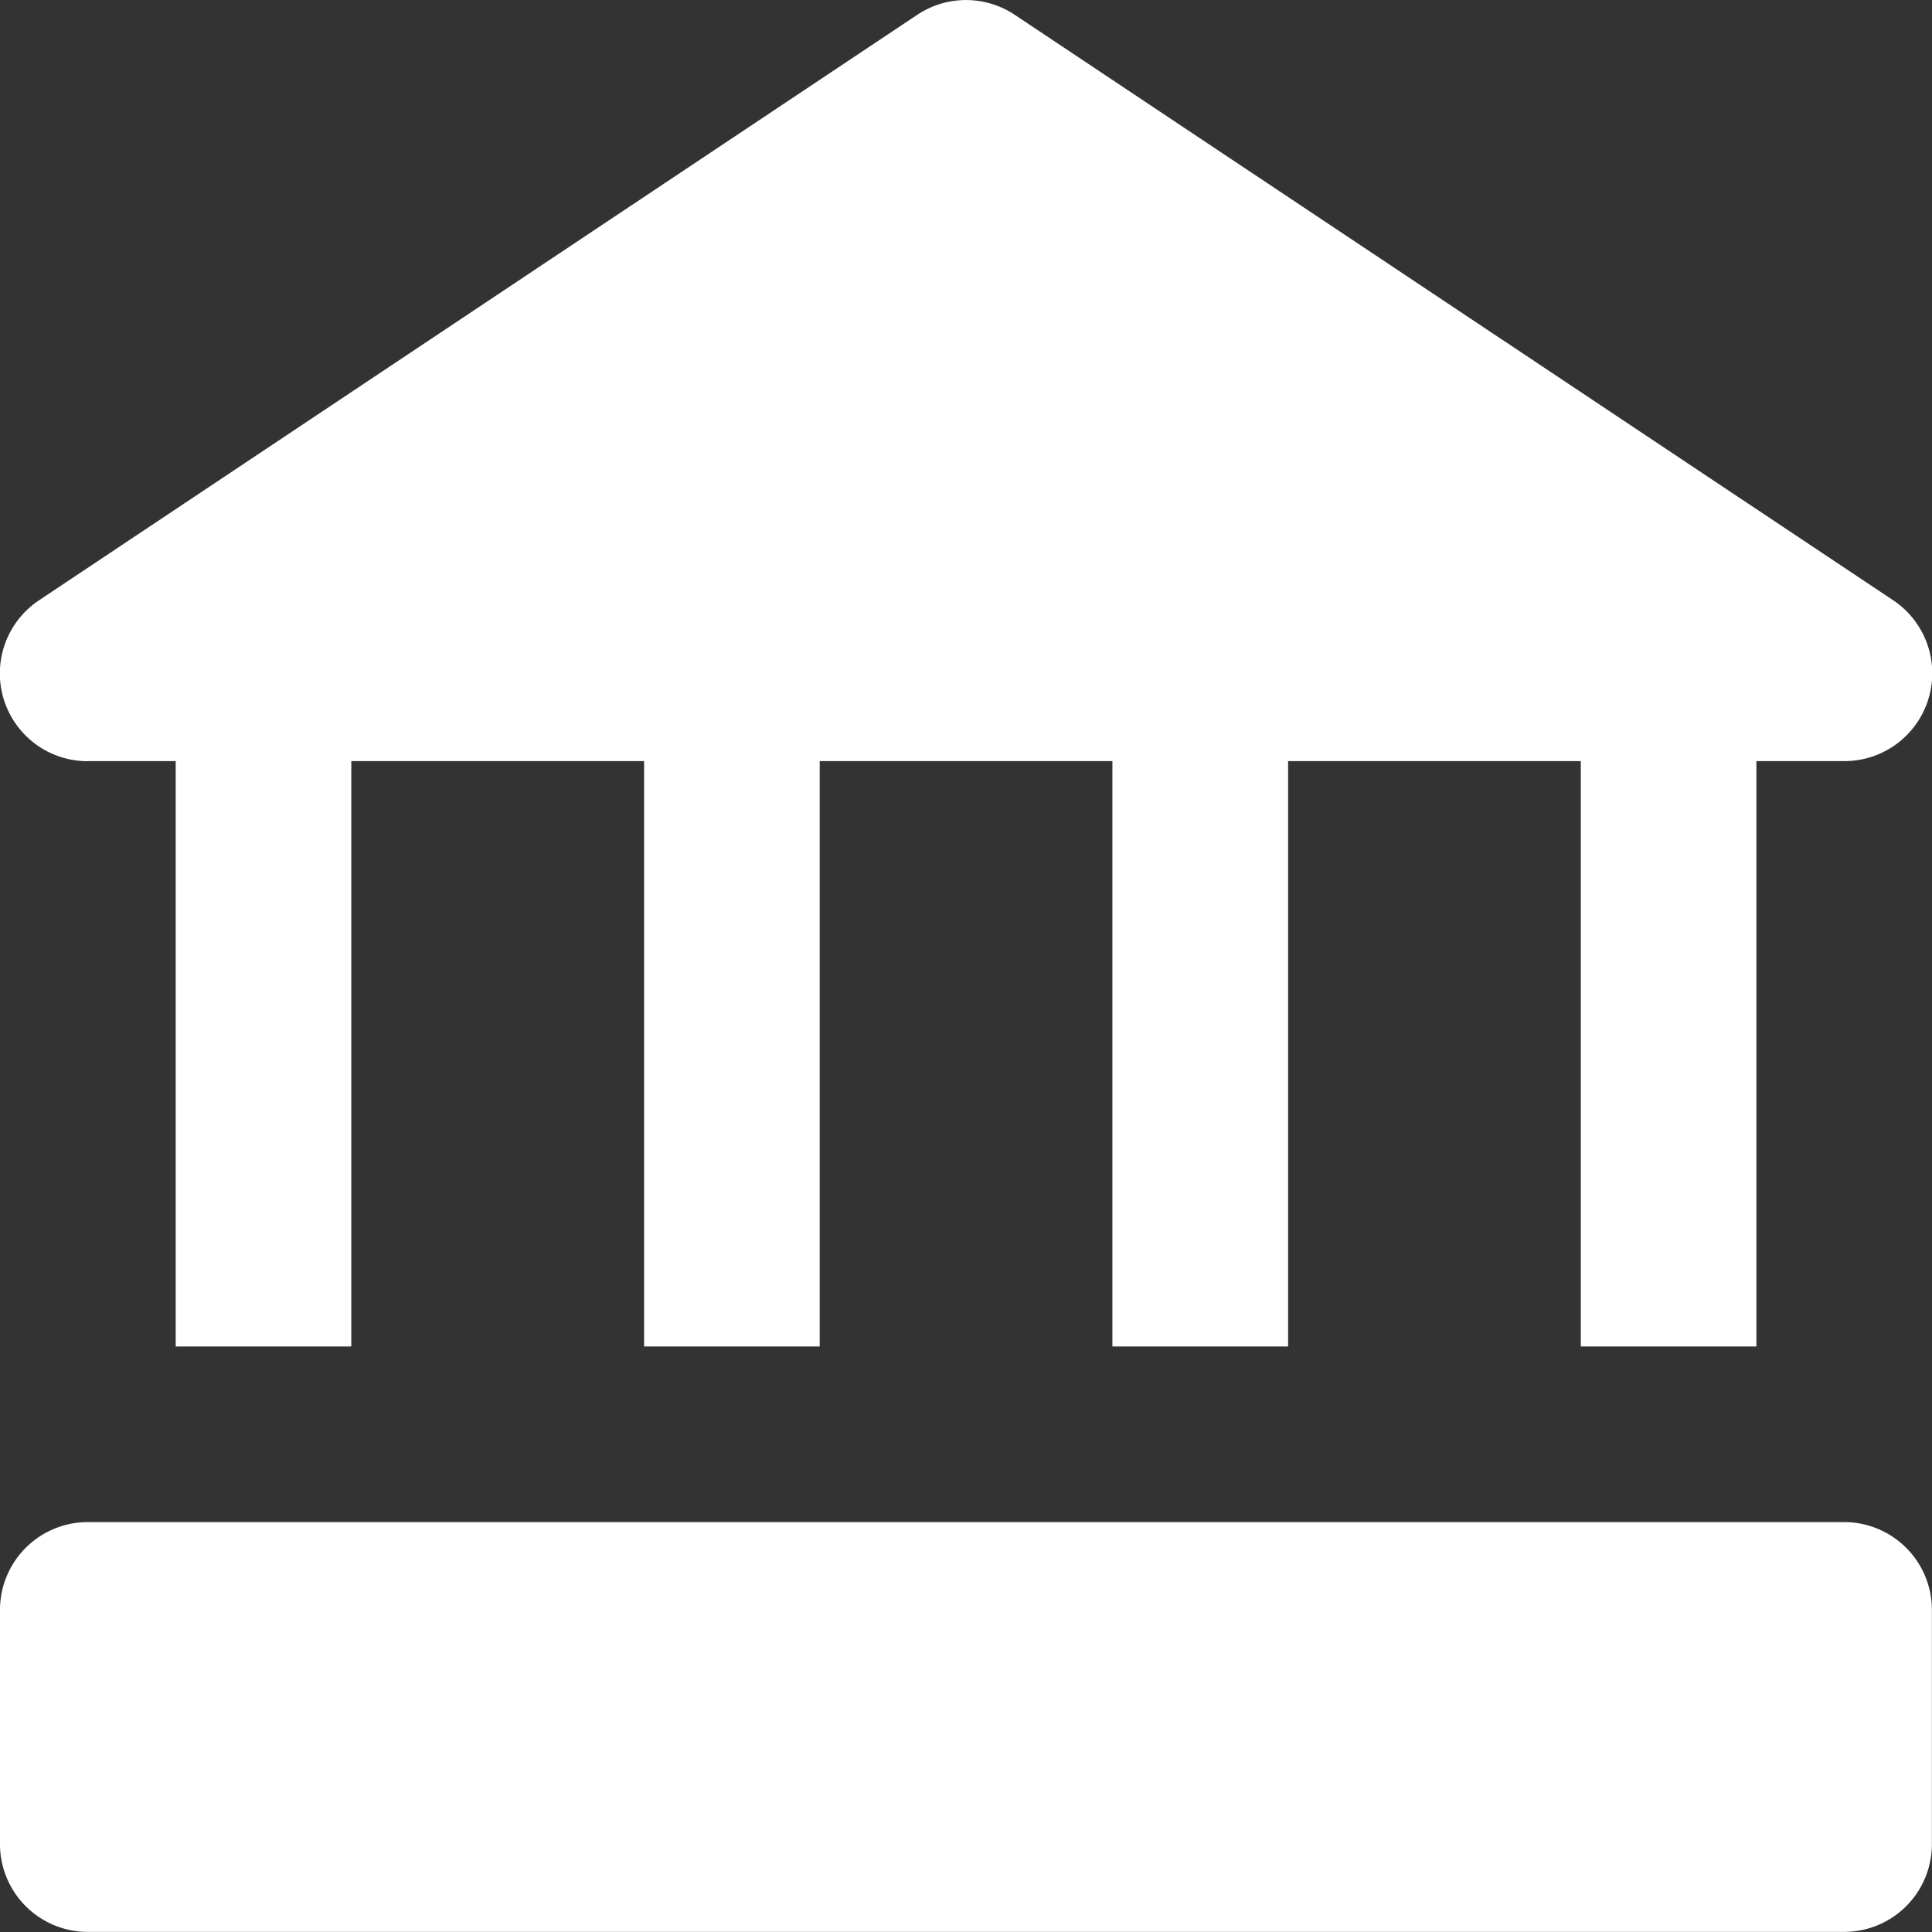 <svg xmlns="http://www.w3.org/2000/svg" width="18" height="18" viewBox="0 0 18 18">
  <rect x="0" y="0" width="18" height="18" fill="#333333" stroke="none"/>
  <g id="about" transform="translate(-1290.063 -1223)">
    <path id="XMLID_4_" d="M.818,7.092h.818v5.454H3.272V7.092H6v5.454H7.636V7.092h2.727v5.454H12V7.092h2.727v5.454h1.636V7.092h.818a.818.818,0,0,0,.454-1.5L9.453.139a.818.818,0,0,0-.908,0L.364,5.593a.818.818,0,0,0,.454,1.5Z" transform="translate(1290.064 1222.999)" fill="#fff"/>
    <path id="XMLID_5_" d="M17.182,260H.819a.818.818,0,0,0-.818.818V263a.818.818,0,0,0,.818.818H17.182A.818.818,0,0,0,18,263v-2.182A.818.818,0,0,0,17.182,260Z" transform="translate(1290.062 977.181)" fill="#fff"/>
  </g>
</svg>
